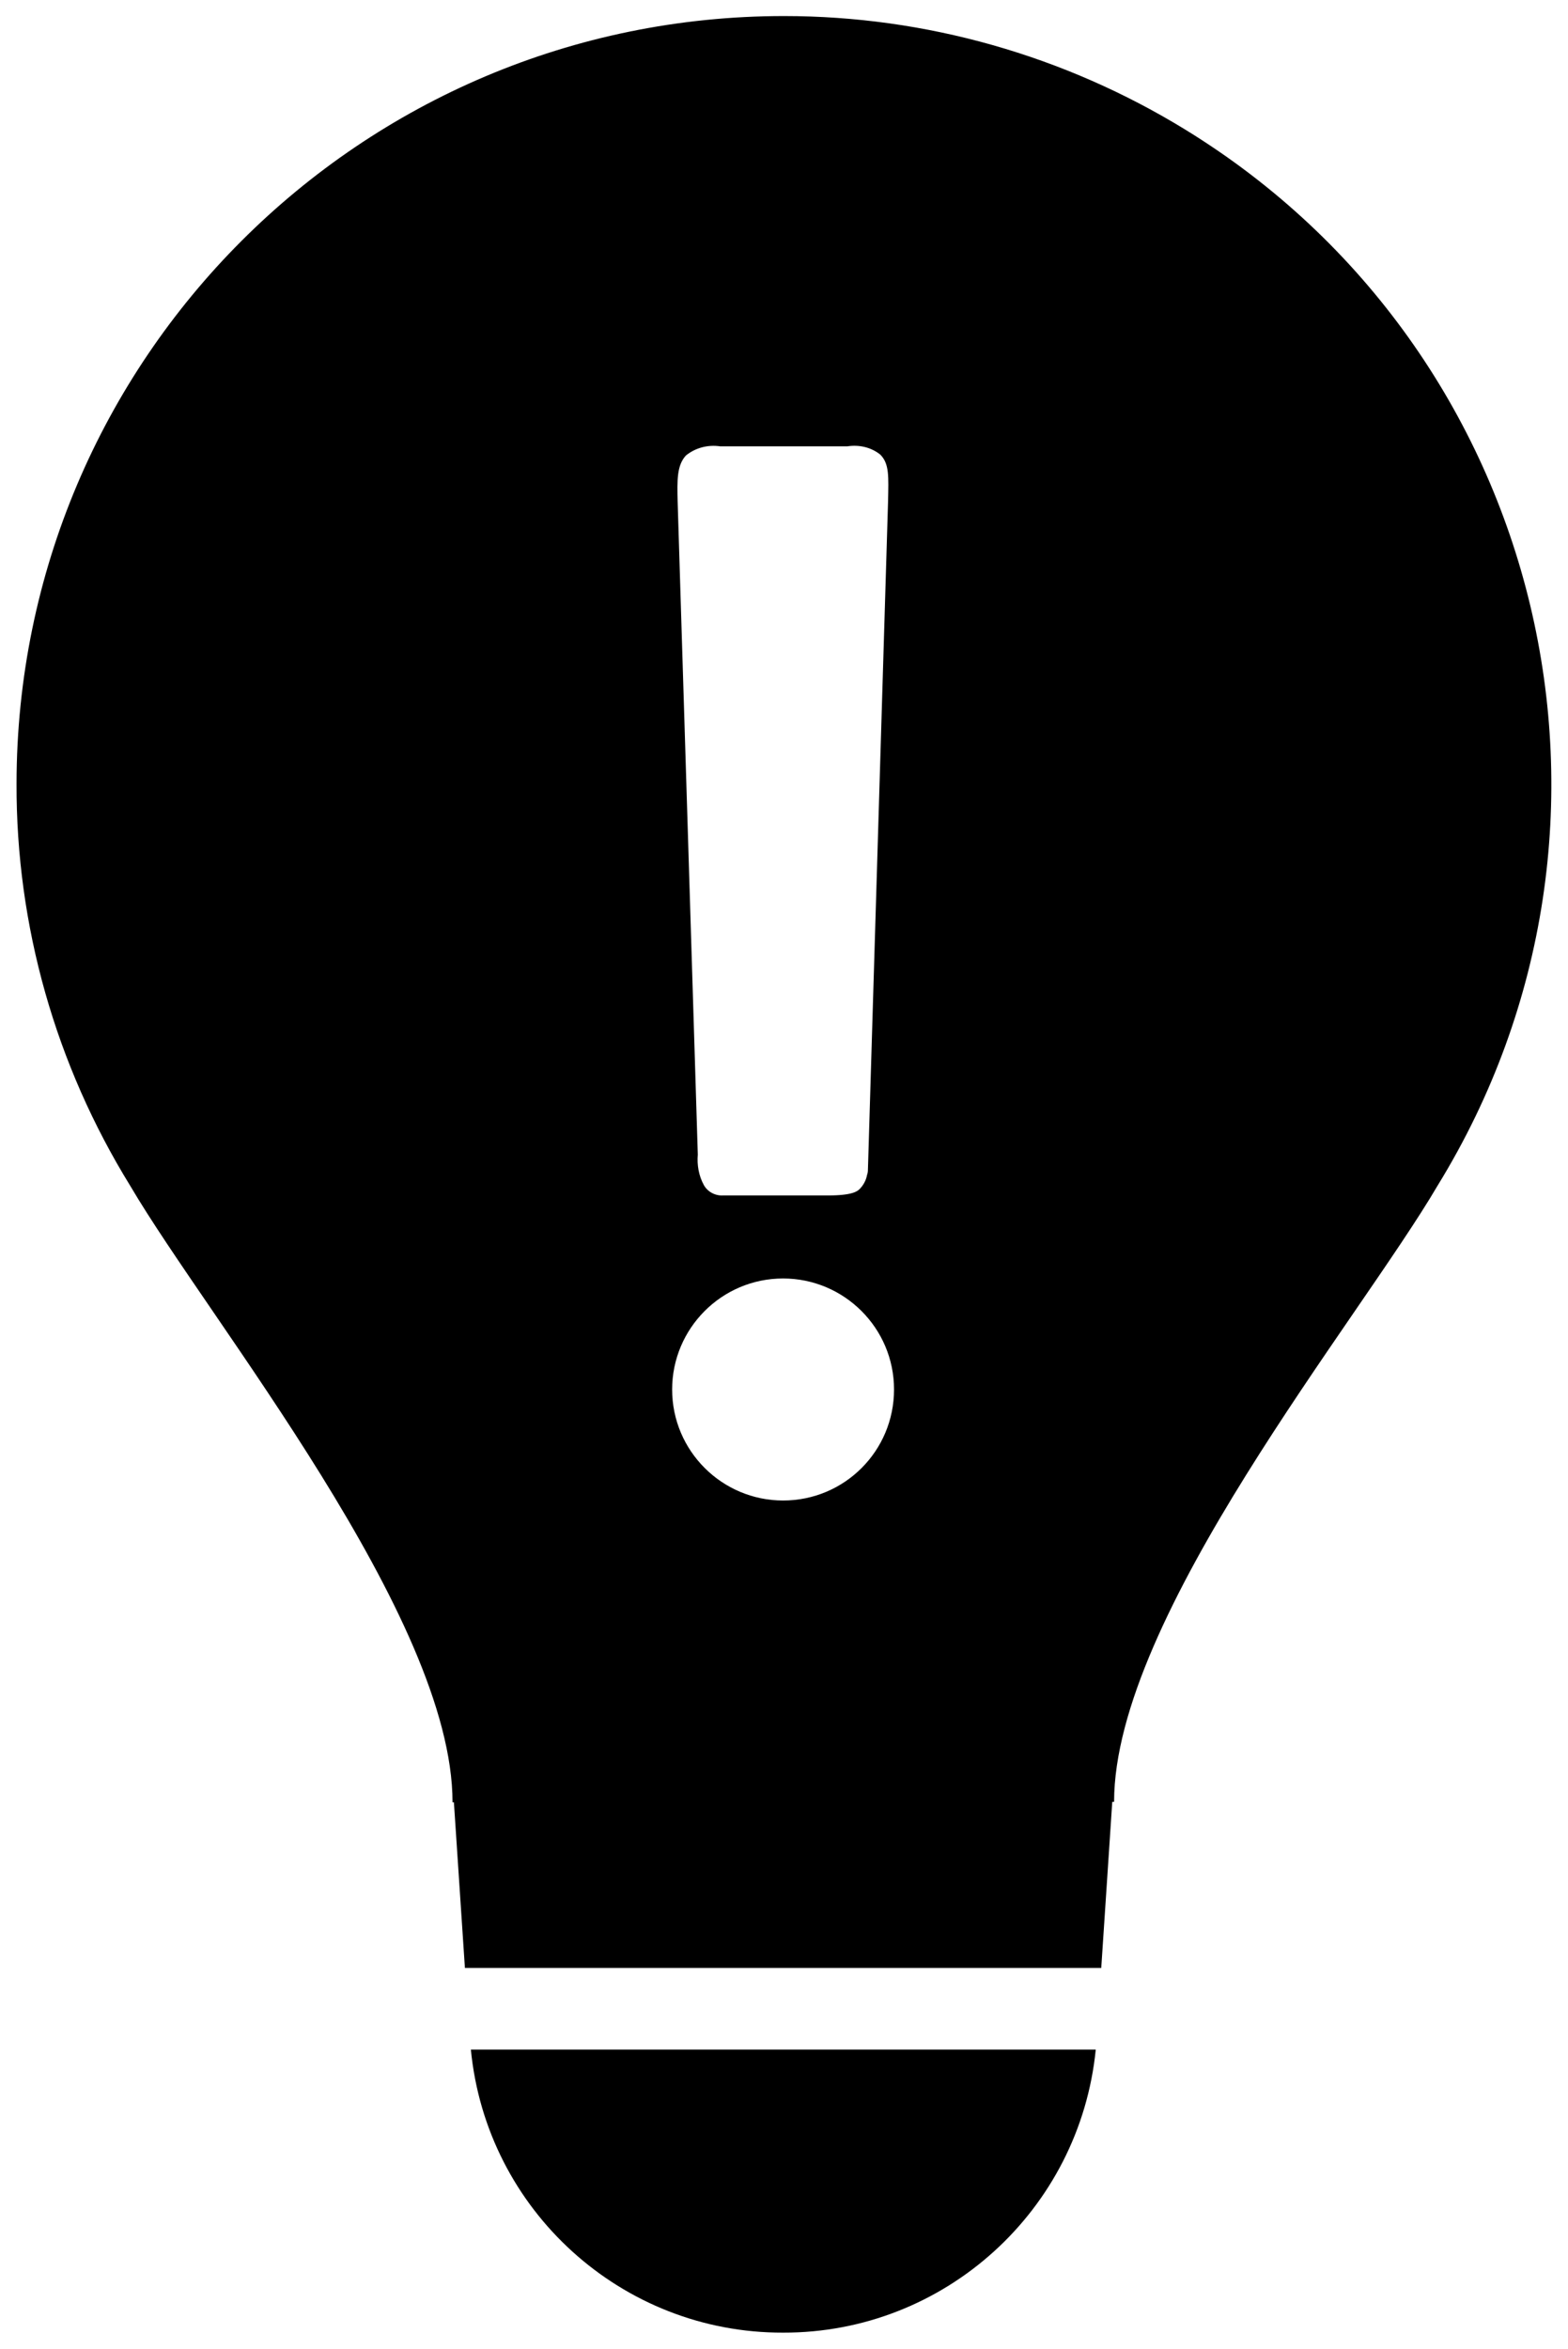 <svg class="lightbulb-exclamation-solid" xmlns="http://www.w3.org/2000/svg" viewBox="0 0 342 512">
	<style type="text/css">
		.lightbulb-exclamation-solid {display:inline-block;width:0.668em;height:1em;}
	</style>
	 <path d="M170.8,508.5c35.2,0.1,64.7-26.7,68.2-61.7H102.7C106.1,481.8,135.6,508.6,170.8,508.5z"/>
	 <path d="M171,3.5C78.6,3.5,3.7,78.4,3.6,170.8c0,0,0,0,0,0l0,0c-0.1,31,8.5,61.3,24.8,87.7c17.4,29.6,70.3,94,70.3,134.4h0.3 l2.4,36.1h138.8l2.4-36.2h0.4c0-40.4,53.3-104.9,70.6-134.4c48.4-78.7,23.7-181.8-55-230.1C232.2,12.1,201.9,3.5,171,3.5z M149.6,99.3c2.1-1.7,4.8-2.4,7.5-2h27.7c2.6-0.4,5.2,0.2,7.2,1.8c2,2,1.8,4.8,1.7,10.1l-4.4,146c0,0.3-0.1,0.7-0.2,1 c-0.2,1.1-0.8,2.2-1.6,3c-0.5,0.5-1.6,1.4-6.9,1.4h-22.9c-1.7,0.1-3.4-0.8-4.2-2.3c-1.1-2-1.5-4.4-1.3-6.6l-4.4-142.4 C147.7,104.7,147.6,101.5,149.6,99.3L149.6,99.3z M170.8,327.1c-13.3,0-24.2-10.8-24.2-24.2c0-13.3,10.8-24.2,24.2-24.2 c13.3,0,24.2,10.8,24.2,24.2S184.2,327.1,170.8,327.1C170.8,327.1,170.8,327.1,170.8,327.1z"/>
</svg>
